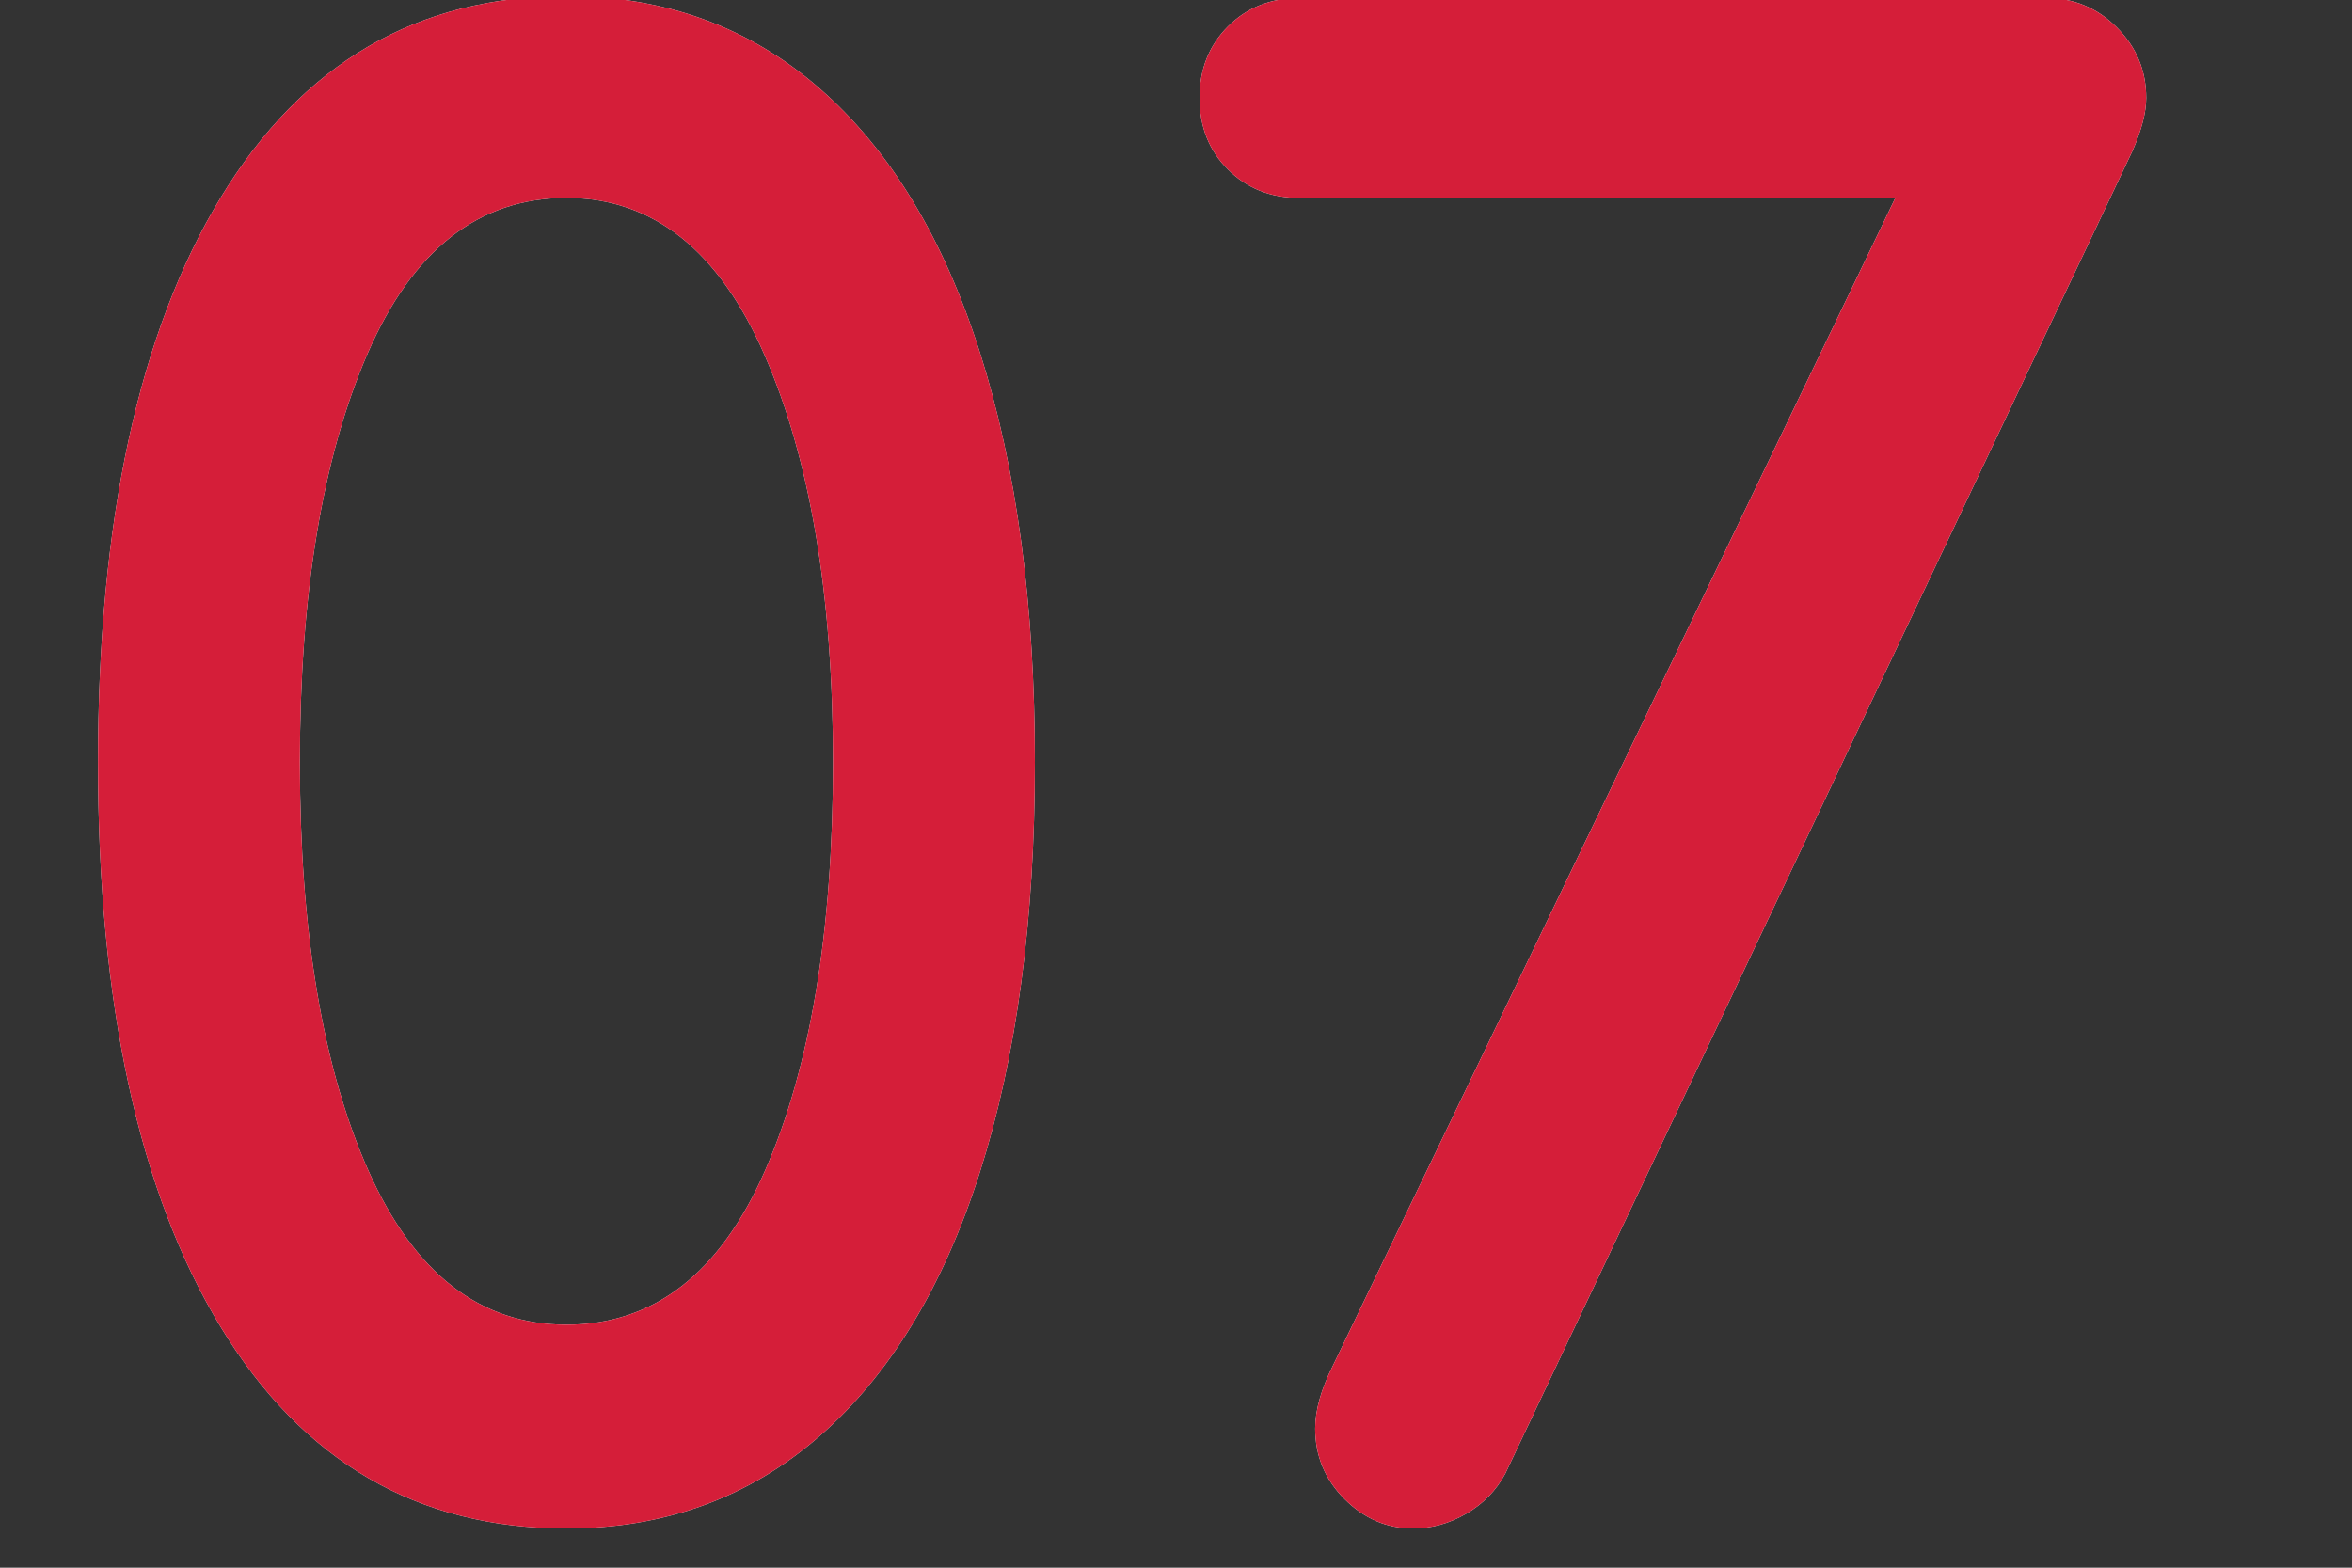 <svg xmlns="http://www.w3.org/2000/svg" xmlns:xlink="http://www.w3.org/1999/xlink" width="60" height="40" viewBox="0 0 60 40">
  <rect x="0" y="0" width="60" height="40" fill="#333333" stroke="none"/>
  <defs>
    <path id="number-7-small-a" d="M14.45,39 C16.95,39 19.1,38.217 20.9,36.65 C22.7,35.083 24.067,32.833 25,29.9 C25.933,26.967 26.4,23.483 26.4,19.45 C26.4,15.417 25.933,11.933 25,9 C24.067,6.067 22.7,3.817 20.9,2.25 C19.1,0.683 16.95,-0.1 14.45,-0.1 C10.65,-0.1 7.708,1.617 5.625,5.05 C3.542,8.483 2.5,13.283 2.5,19.45 C2.5,25.617 3.542,30.417 5.625,33.85 C7.708,37.283 10.65,39 14.45,39 Z M14.45,33.8 C12.25,33.8 10.567,32.492 9.4,29.875 C8.233,27.258 7.65,23.783 7.65,19.45 C7.65,15.15 8.225,11.675 9.375,9.025 C10.525,6.375 12.217,5.05 14.45,5.05 C16.65,5.05 18.333,6.383 19.5,9.05 C20.667,11.717 21.25,15.183 21.25,19.45 C21.25,23.75 20.675,27.217 19.525,29.85 C18.375,32.483 16.683,33.8 14.45,33.8 Z M36.05,39 C36.517,39 36.967,38.875 37.4,38.625 C37.833,38.375 38.167,38.033 38.4,37.6 L38.4,37.6 L54.4,3.85 C54.633,3.317 54.75,2.867 54.75,2.5 C54.75,1.8 54.5,1.2 54,0.7 C53.5,0.2 52.9,-0.05 52.2,-0.05 L52.2,-0.05 L33.15,-0.05 C32.417,-0.05 31.808,0.192 31.325,0.675 C30.842,1.158 30.6,1.767 30.6,2.5 C30.6,3.233 30.842,3.842 31.325,4.325 C31.808,4.808 32.417,5.05 33.15,5.05 L33.15,5.05 L48.35,5.05 L34,34.85 C33.7,35.45 33.55,35.983 33.55,36.45 C33.55,37.15 33.8,37.75 34.3,38.25 C34.8,38.75 35.383,39 36.05,39 Z"/>
  </defs>
  <g fill="none">
    <use fill="#FFF" xlink:href="#number-7-small-a"/>
    <use fill="#D51E39" xlink:href="#number-7-small-a"/>
  </g>
</svg>
